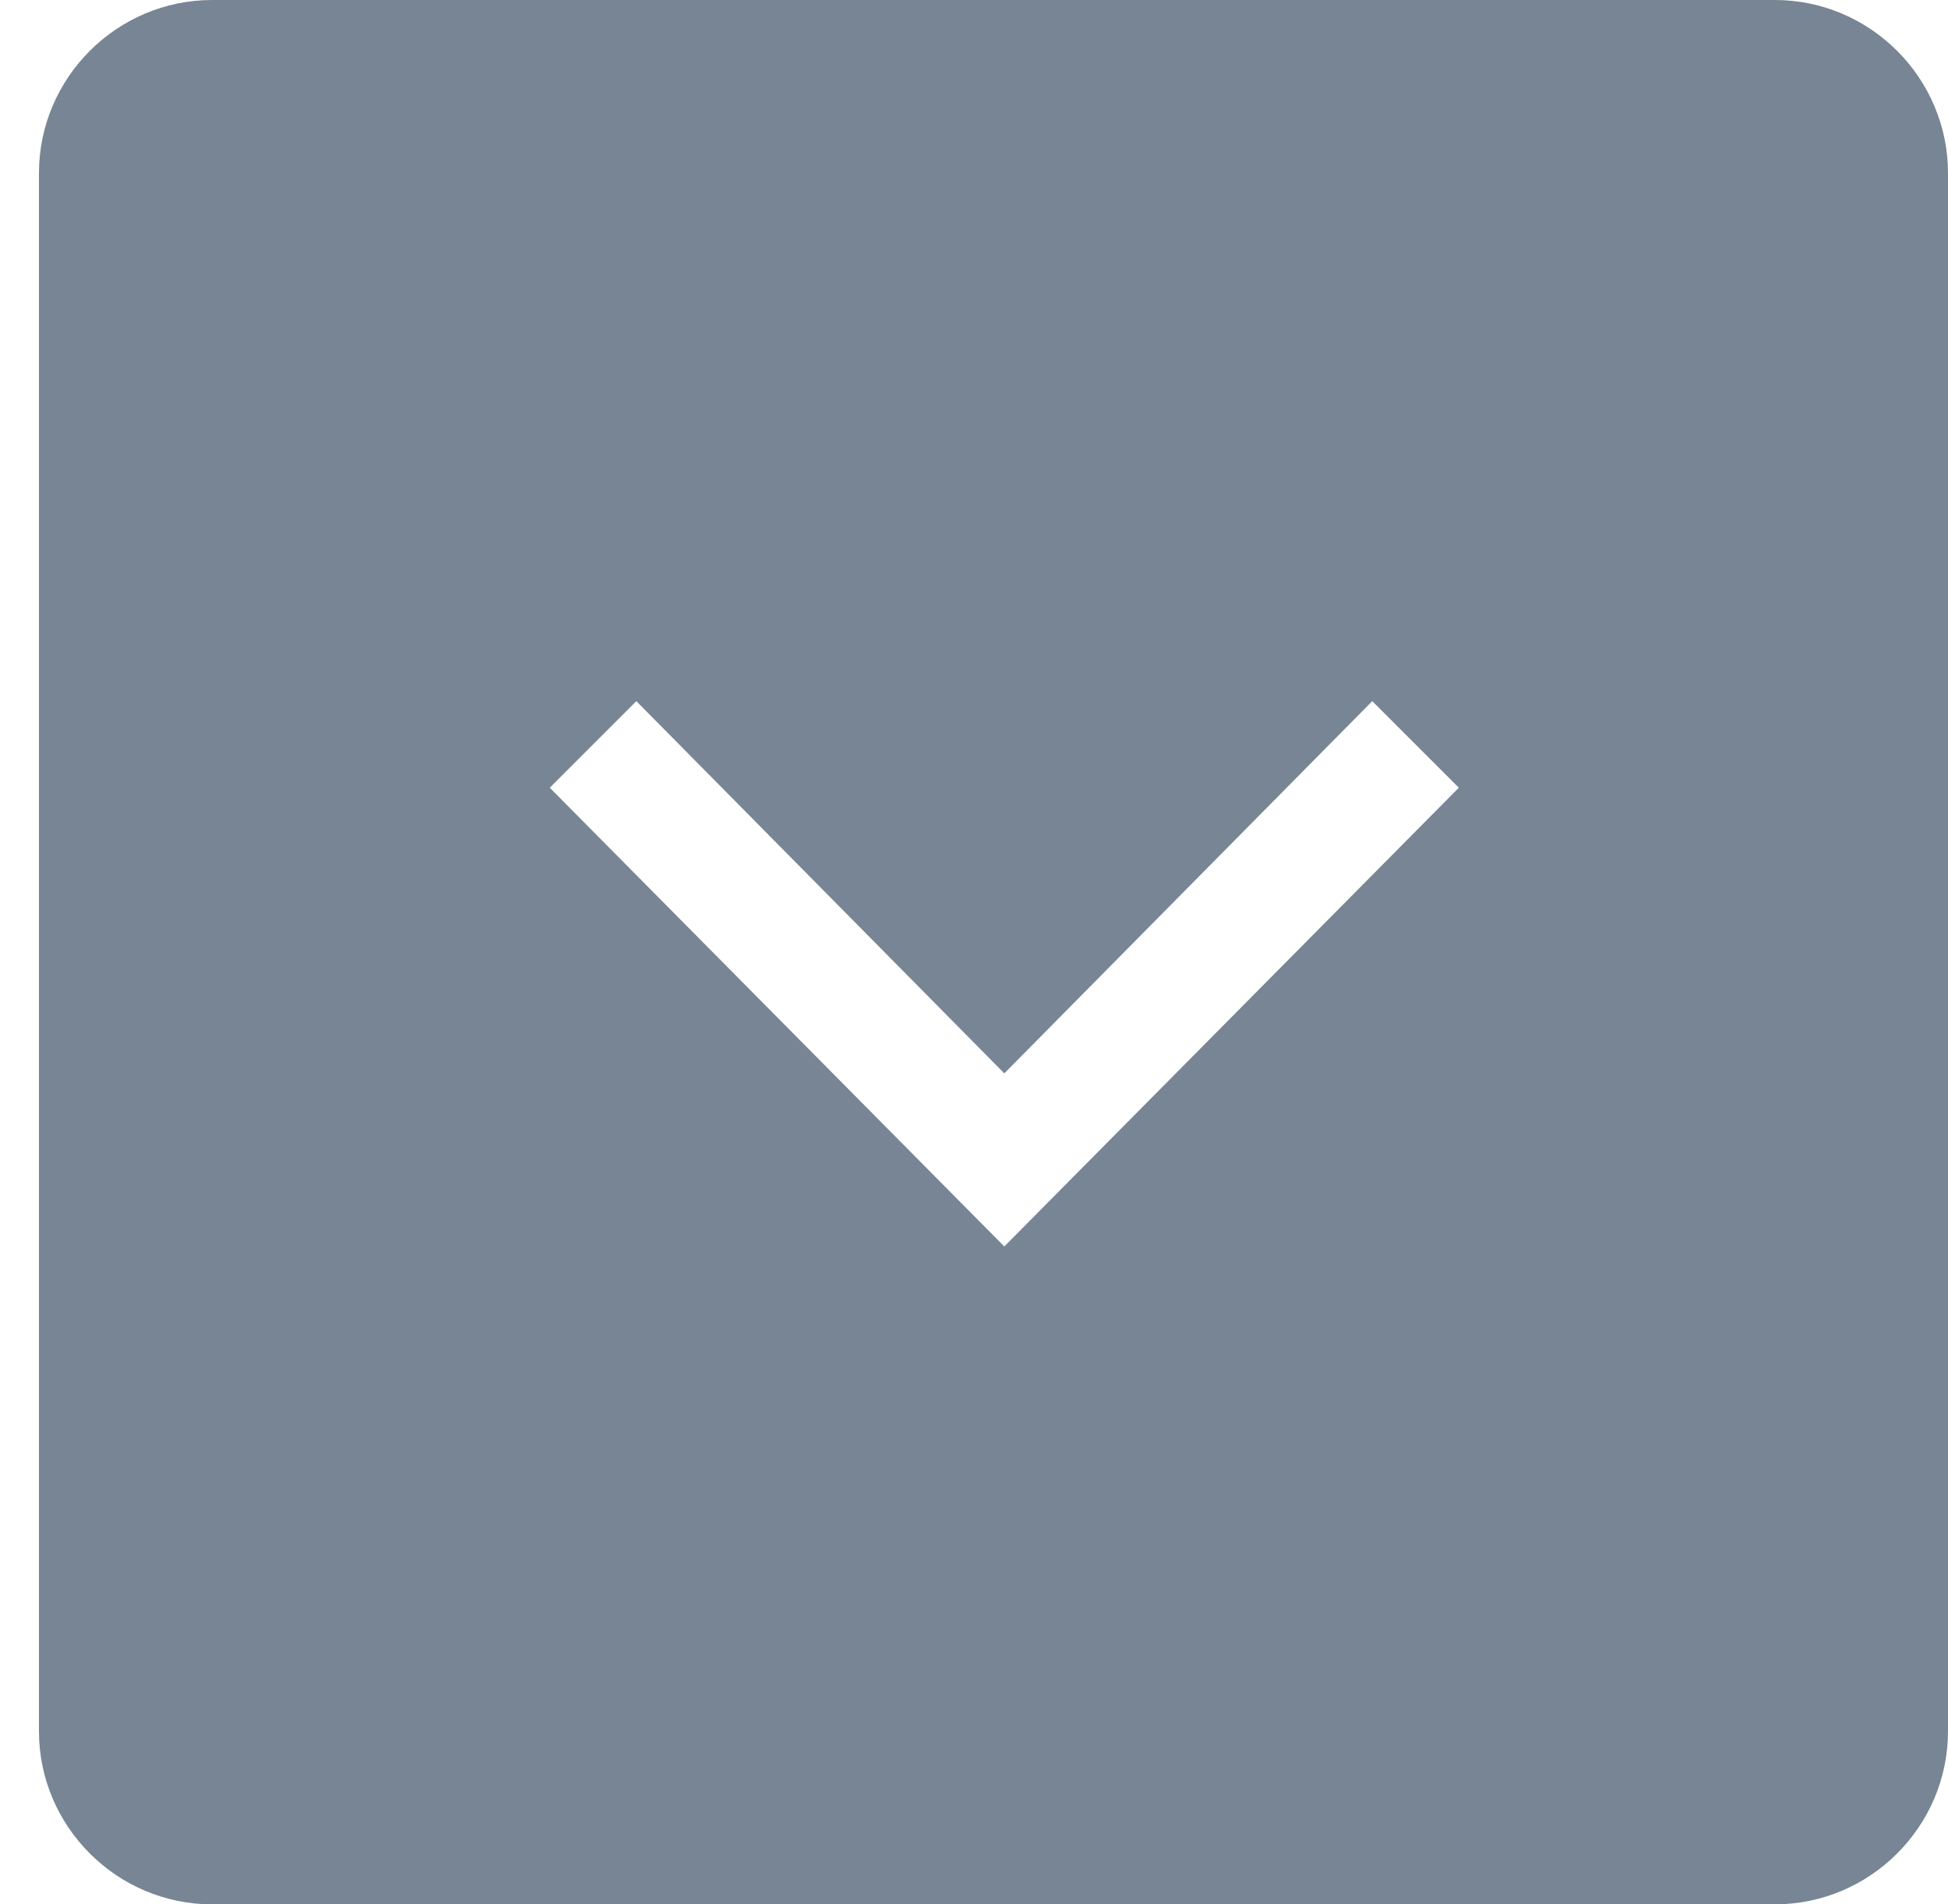 <svg xmlns="http://www.w3.org/2000/svg" width="45" height="44" viewBox="0 0 45 44" version="1.1"><title>scrolltolast</title><desc>Created with Sketch.</desc><g stroke="none" stroke-width="1" fill="none" fill-rule="evenodd"><g transform="translate(-1155, -604)" fill="#778594"><g transform="translate(561, 56)"><g transform="translate(594, 548)"><path d="M0.9 4C0.9 1.8 2.7 0 4.9 0L41 0C43.2 0 45 1.8 45 4L45 40C45 42.2 43.2 44 41 44L4.9 44C2.7 44 0.9 42.2 0.9 40L0.9 4ZM23.2 28.8L12.7 18.2 14.7 16.2 23.2 24.8 31.7 16.2 33.7 18.2 23.2 28.8Z"/></g></g></g></g></svg>